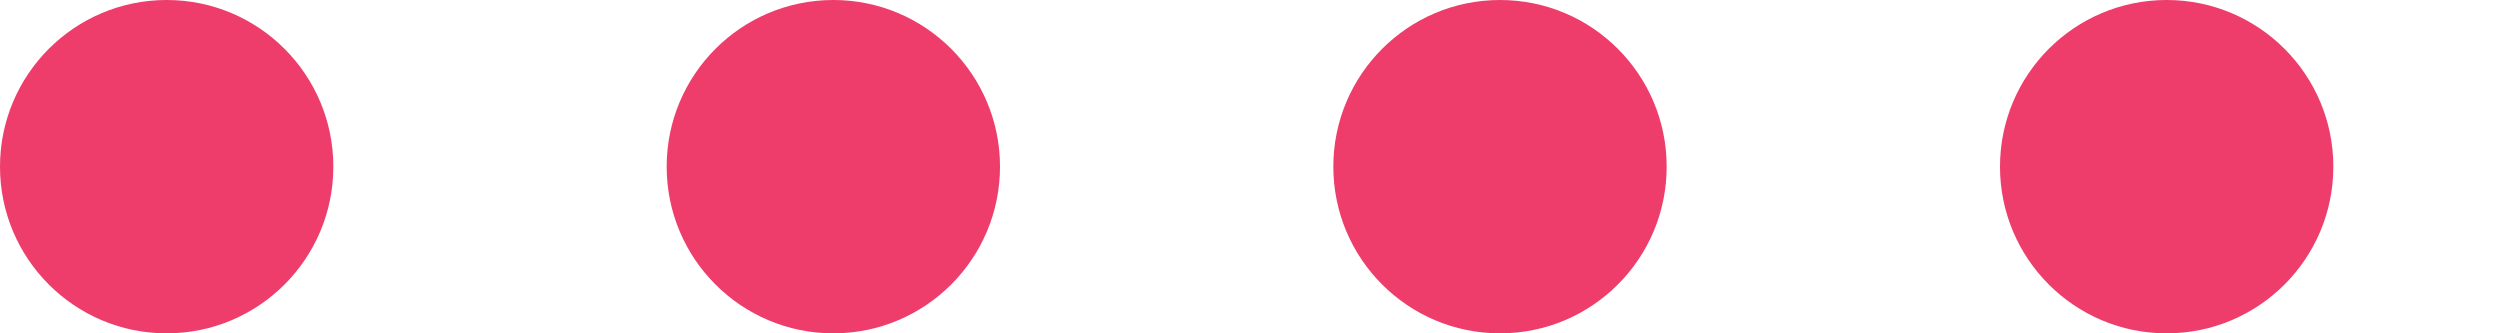 <svg xmlns="http://www.w3.org/2000/svg" width="60" height="8" viewBox="0 0 60 8">
    <g transform="translate(4 4)">
        <circle cx="0" cy="0" r="4" fill="#EE3C6B">
            <animateTransform attributeName="transform" type="scale" begin="-0.375s" calcMode="spline" keySplines="0.3 0 0.7 1;0.3 0 0.7 1" values="0;1;0" keyTimes="0;0.5;1" dur="1s" repeatCount="indefinite"></animateTransform>
        </circle>
    </g><g transform="translate(20 4)">
    <circle cx="0" cy="0" r="4" fill="#EE3C6B">
        <animateTransform attributeName="transform" type="scale" begin="-0.25s" calcMode="spline" keySplines="0.3 0 0.7 1;0.3 0 0.7 1" values="0;1;0" keyTimes="0;0.5;1" dur="1s" repeatCount="indefinite"></animateTransform>
    </circle>
</g><g transform="translate(36 4)">
    <circle cx="0" cy="0" r="4" fill="#EE3C6B">
        <animateTransform attributeName="transform" type="scale" begin="-0.125s" calcMode="spline" keySplines="0.3 0 0.7 1;0.3 0 0.7 1" values="0;1;0" keyTimes="0;0.5;1" dur="1s" repeatCount="indefinite"></animateTransform>
    </circle>
</g><g transform="translate(52 4)">
    <circle cx="0" cy="0" r="4" fill="#EE3C6B">
        <animateTransform attributeName="transform" type="scale" begin="0s" calcMode="spline" keySplines="0.3 0 0.7 1;0.3 0 0.7 1" values="0;1;0" keyTimes="0;0.5;1" dur="1s" repeatCount="indefinite"></animateTransform>
    </circle>
</g></svg>